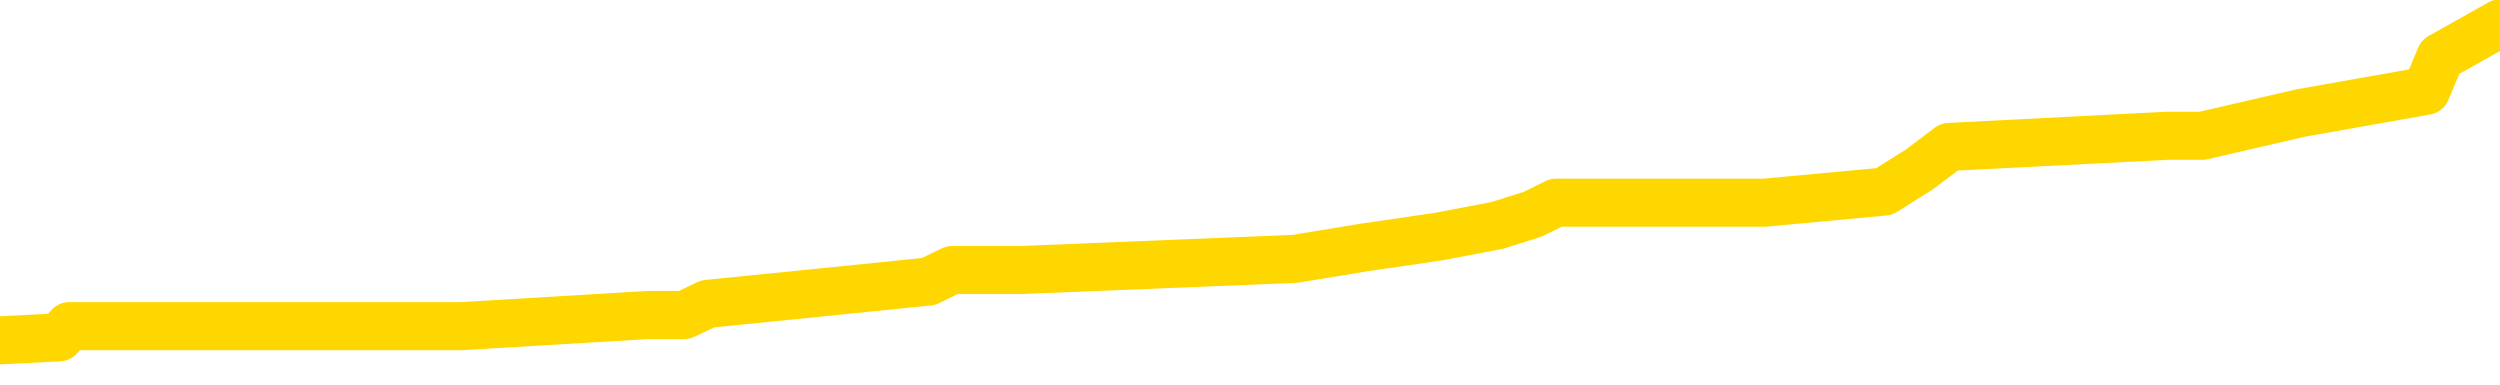 <svg xmlns="http://www.w3.org/2000/svg" version="1.1" viewBox="0 0 6500 1000">
	<path fill="none" stroke="gold" stroke-width="125" stroke-linecap="round" stroke-linejoin="round" d="M0 66154  L-691414 66154 L-691230 66125 L-690740 66067 L-690447 66038 L-690135 65979 L-689901 65950 L-689847 65892 L-689788 65834 L-689635 65804 L-689595 65746 L-689462 65717 L-689169 65688 L-688629 65688 L-688018 65659 L-687970 65659 L-687330 65630 L-687297 65630 L-686772 65630 L-686639 65600 L-686249 65542 L-685921 65484 L-685803 65425 L-685592 65367 L-684875 65367 L-684305 65338 L-684198 65338 L-684023 65309 L-683802 65251 L-683401 65221 L-683375 65163 L-682447 65105 L-682359 65046 L-682277 64988 L-682207 64930 L-681910 64901 L-681758 64842 L-679868 64872 L-679767 64872 L-679505 64872 L-679211 64901 L-679069 64842 L-678821 64842 L-678785 64813 L-678627 64784 L-678163 64726 L-677910 64697 L-677698 64638 L-677447 64609 L-677098 64580 L-676170 64522 L-676077 64463 L-675666 64434 L-674495 64376 L-673306 64347 L-673214 64288 L-673186 64230 L-672920 64172 L-672621 64113 L-672493 64055 L-672455 63997 L-671641 63997 L-671257 64026 L-670196 64055 L-670135 64055 L-669870 64638 L-669398 65192 L-669206 65746 L-668942 66300 L-668606 66271 L-668470 66242 L-668014 66213 L-667271 66183 L-667254 66154 L-667088 66096 L-667020 66096 L-666504 66067 L-665476 66067 L-665279 66038 L-664791 66009 L-664429 65979 L-664020 65979 L-663634 66009 L-661931 66009 L-661833 66009 L-661761 66009 L-661700 66009 L-661515 65979 L-661179 65979 L-660538 65950 L-660461 65921 L-660400 65921 L-660214 65892 L-660134 65892 L-659957 65863 L-659938 65834 L-659708 65834 L-659320 65804 L-658431 65804 L-658392 65775 L-658304 65746 L-658276 65688 L-657268 65659 L-657118 65600 L-657094 65571 L-656961 65542 L-656921 65513 L-655663 65484 L-655605 65484 L-655066 65455 L-655013 65455 L-654966 65455 L-654571 65425 L-654432 65396 L-654232 65367 L-654085 65367 L-653921 65367 L-653644 65396 L-653285 65396 L-652733 65367 L-652088 65338 L-651829 65280 L-651675 65251 L-651274 65221 L-651234 65192 L-651114 65163 L-651052 65192 L-651038 65192 L-650944 65192 L-650651 65163 L-650500 65046 L-650169 64988 L-650091 64930 L-650015 64901 L-649789 64813 L-649722 64755 L-649495 64697 L-649442 64638 L-649278 64609 L-648272 64580 L-648088 64551 L-647537 64522 L-647144 64463 L-646747 64434 L-645897 64376 L-645818 64347 L-645240 64318 L-644798 64318 L-644557 64288 L-644400 64288 L-643999 64230 L-643979 64230 L-643534 64201 L-643128 64172 L-642992 64113 L-642817 64055 L-642681 63997 L-642431 63939 L-641431 63909 L-641349 63880 L-641213 63851 L-641175 63822 L-640285 63793 L-640069 63764 L-639626 63734 L-639508 63705 L-639452 63676 L-638775 63676 L-638675 63647 L-638646 63647 L-637304 63618 L-636898 63589 L-636859 63560 L-635931 63530 L-635833 63501 L-635700 63472 L-635295 63443 L-635269 63414 L-635176 63385 L-634960 63355 L-634549 63297 L-633395 63239 L-633103 63181 L-633075 63122 L-632467 63093 L-632217 63035 L-632197 63006 L-631268 62976 L-631216 62918 L-631094 62889 L-631076 62831 L-630920 62802 L-630745 62743 L-630609 62714 L-630552 62685 L-630444 62656 L-630359 62627 L-630126 62597 L-630051 62568 L-629742 62539 L-629625 62510 L-629455 62481 L-629363 62452 L-629261 62452 L-629238 62423 L-629161 62423 L-629063 62364 L-628696 62335 L-628591 62306 L-628088 62277 L-627636 62248 L-627598 62218 L-627574 62189 L-627533 62160 L-627404 62131 L-627303 62102 L-626862 62073 L-626580 62044 L-625987 62014 L-625857 61985 L-625582 61927 L-625430 61898 L-625277 61869 L-625191 61810 L-625113 61781 L-624928 61752 L-624877 61752 L-624849 61723 L-624770 61694 L-624747 61665 L-624463 61606 L-623860 61548 L-622864 61519 L-622566 61490 L-621832 61460 L-621588 61431 L-621498 61402 L-620921 61373 L-620222 61344 L-619470 61315 L-619152 61286 L-618769 61227 L-618692 61198 L-618057 61169 L-617872 61140 L-617784 61140 L-617654 61140 L-617342 61111 L-617292 61081 L-617150 61052 L-617129 61023 L-616161 60994 L-615615 60965 L-615137 60965 L-615076 60965 L-614752 60965 L-614731 60936 L-614668 60936 L-614458 60906 L-614382 60877 L-614327 60848 L-614304 60819 L-614265 60790 L-614249 60761 L-613492 60732 L-613476 60702 L-612676 60673 L-612524 60644 L-611619 60615 L-611112 60586 L-610883 60527 L-610842 60527 L-610727 60498 L-610550 60469 L-609796 60498 L-609661 60469 L-609497 60440 L-609179 60411 L-609003 60353 L-607981 60294 L-607957 60236 L-607706 60207 L-607493 60148 L-606859 60119 L-606621 60061 L-606589 60003 L-606411 59944 L-606330 59886 L-606241 59857 L-606176 59799 L-605736 59740 L-605712 59711 L-605171 59682 L-604916 59653 L-604421 59624 L-603544 59595 L-603507 59565 L-603454 59536 L-603413 59507 L-603296 59478 L-603019 59449 L-602812 59390 L-602615 59332 L-602592 59274 L-602542 59216 L-602502 59186 L-602424 59157 L-601827 59099 L-601767 59070 L-601663 59041 L-601509 59011 L-600877 58982 L-600196 58953 L-599894 58895 L-599547 58866 L-599349 58837 L-599301 58778 L-598981 58749 L-598353 58720 L-598206 58691 L-598170 58662 L-598112 58632 L-598036 58574 L-597794 58574 L-597706 58545 L-597612 58516 L-597318 58487 L-597184 58458 L-597124 58428 L-597087 58370 L-596815 58370 L-595809 58341 L-595633 58312 L-595582 58312 L-595290 58283 L-595097 58224 L-594764 58195 L-594258 58166 L-593695 58108 L-593681 58049 L-593664 58020 L-593564 57962 L-593449 57904 L-593410 57845 L-593372 57816 L-593307 57816 L-593279 57787 L-593140 57816 L-592847 57816 L-592797 57816 L-592692 57816 L-592427 57787 L-591962 57758 L-591818 57758 L-591763 57700 L-591706 57670 L-591515 57641 L-591150 57612 L-590935 57612 L-590741 57612 L-590683 57612 L-590624 57554 L-590470 57525 L-590200 57495 L-589770 57641 L-589755 57641 L-589678 57612 L-589613 57583 L-589484 57379 L-589461 57350 L-589177 57320 L-589129 57291 L-589074 57262 L-588612 57233 L-588573 57233 L-588532 57204 L-588342 57175 L-587862 57146 L-587375 57116 L-587358 57087 L-587320 57058 L-587064 57029 L-586986 56971 L-586756 56941 L-586740 56883 L-586446 56825 L-586004 56796 L-585557 56767 L-585052 56737 L-584898 56708 L-584612 56679 L-584572 56621 L-584241 56592 L-584019 56562 L-583502 56504 L-583426 56475 L-583178 56417 L-582984 56358 L-582924 56329 L-582147 56300 L-582073 56300 L-581843 56271 L-581826 56271 L-581764 56242 L-581569 56213 L-581104 56213 L-581081 56183 L-580951 56183 L-579651 56183 L-579634 56183 L-579557 56154 L-579463 56154 L-579246 56154 L-579094 56125 L-578916 56154 L-578861 56183 L-578575 56213 L-578535 56213 L-578165 56213 L-577725 56213 L-577542 56213 L-577221 56183 L-576926 56183 L-576480 56125 L-576408 56096 L-575946 56038 L-575508 56009 L-575326 55979 L-573872 55921 L-573740 55892 L-573283 55834 L-573057 55804 L-572670 55746 L-572154 55688 L-571200 55630 L-570405 55571 L-569731 55542 L-569305 55484 L-568994 55455 L-568764 55367 L-568081 55280 L-568068 55192 L-567858 55076 L-567836 55046 L-567662 54988 L-566712 54959 L-566443 54901 L-565628 54872 L-565318 54813 L-565280 54784 L-565223 54726 L-564606 54697 L-563968 54638 L-562342 54609 L-561668 54580 L-561026 54580 L-560949 54580 L-560892 54580 L-560856 54580 L-560828 54551 L-560716 54493 L-560698 54463 L-560676 54434 L-560522 54405 L-560469 54347 L-560391 54318 L-560271 54288 L-560174 54259 L-560056 54230 L-559787 54172 L-559517 54143 L-559500 54084 L-559300 54055 L-559153 53997 L-558926 53968 L-558792 53939 L-558483 53909 L-558423 53880 L-558070 53822 L-557722 53793 L-557621 53764 L-557556 53705 L-557497 53676 L-557112 53618 L-556731 53589 L-556627 53560 L-556367 53530 L-556096 53472 L-555936 53443 L-555904 53414 L-555842 53385 L-555701 53355 L-555517 53326 L-555472 53297 L-555184 53297 L-555168 53268 L-554935 53268 L-554874 53239 L-554836 53239 L-554256 53210 L-554122 53181 L-554099 53064 L-554080 52860 L-554063 52627 L-554047 52393 L-554023 52160 L-554006 51985 L-553985 51781 L-553969 51577 L-553945 51460 L-553929 51344 L-553907 51256 L-553890 51198 L-553841 51111 L-553769 51023 L-553734 50877 L-553711 50761 L-553675 50644 L-553634 50527 L-553597 50469 L-553581 50353 L-553557 50265 L-553519 50207 L-553503 50119 L-553479 50061 L-553462 50003 L-553443 49944 L-553427 49886 L-553398 49799 L-553372 49711 L-553327 49682 L-553310 49624 L-553268 49595 L-553220 49536 L-553150 49478 L-553134 49420 L-553118 49361 L-553056 49332 L-553017 49303 L-552978 49274 L-552811 49245 L-552747 49216 L-552730 49186 L-552686 49128 L-552628 49099 L-552415 49070 L-552382 49041 L-552339 49011 L-552261 48982 L-551724 48953 L-551646 48924 L-551542 48866 L-551453 48837 L-551277 48807 L-550926 48778 L-550770 48749 L-550332 48720 L-550176 48691 L-550046 48662 L-549342 48603 L-549141 48574 L-548180 48516 L-547698 48487 L-547599 48487 L-547506 48458 L-547261 48428 L-547188 48399 L-546745 48341 L-546649 48312 L-546634 48283 L-546618 48253 L-546593 48224 L-546128 48195 L-545911 48166 L-545771 48137 L-545477 48108 L-545389 48079 L-545347 48049 L-545317 48020 L-545145 47991 L-545086 47962 L-545010 47933 L-544929 47904 L-544859 47904 L-544550 47874 L-544465 47845 L-544251 47816 L-544216 47787 L-543533 47758 L-543434 47729 L-543229 47700 L-543182 47670 L-542904 47641 L-542842 47612 L-542825 47554 L-542747 47525 L-542439 47466 L-542414 47437 L-542360 47379 L-542338 47350 L-542215 47320 L-542079 47262 L-541835 47233 L-541710 47233 L-541063 47204 L-541047 47204 L-541022 47204 L-540842 47146 L-540766 47116 L-540674 47087 L-540246 47058 L-539830 47029 L-539437 46971 L-539358 46941 L-539340 46912 L-538976 46883 L-538740 46854 L-538512 46825 L-538198 46796 L-538121 46767 L-538040 46708 L-537862 46650 L-537846 46621 L-537581 46562 L-537501 46533 L-537271 46504 L-537044 46475 L-536729 46475 L-536554 46446 L-536192 46446 L-535801 46417 L-535731 46358 L-535668 46329 L-535527 46271 L-535475 46242 L-535374 46183 L-534872 46154 L-534675 46125 L-534428 46096 L-534243 46067 L-533943 46038 L-533867 46009 L-533701 45950 L-532816 45921 L-532788 45863 L-532665 45804 L-532086 45775 L-532008 45746 L-531295 45746 L-530983 45746 L-530770 45746 L-530753 45746 L-530367 45746 L-529842 45688 L-529395 45659 L-529066 45630 L-528913 45600 L-528587 45600 L-528409 45571 L-528327 45571 L-528121 45513 L-527946 45484 L-527017 45455 L-526127 45425 L-526088 45396 L-525860 45396 L-525481 45367 L-524693 45338 L-524459 45309 L-524383 45280 L-524026 45251 L-523454 45192 L-523187 45163 L-522800 45134 L-522697 45134 L-522527 45134 L-521908 45134 L-521697 45134 L-521389 45134 L-521336 45105 L-521209 45076 L-521156 45046 L-521036 45017 L-520700 44959 L-519741 44930 L-519610 44872 L-519408 44842 L-518777 44813 L-518465 44784 L-518051 44755 L-518024 44726 L-517879 44697 L-517458 44667 L-516126 44667 L-516079 44638 L-515950 44580 L-515934 44551 L-515356 44493 L-515150 44463 L-515120 44434 L-515079 44405 L-515022 44376 L-514984 44347 L-514906 44318 L-514763 44288 L-514309 44259 L-514191 44230 L-513905 44201 L-513533 44172 L-513437 44143 L-513110 44113 L-512755 44084 L-512585 44055 L-512538 44026 L-512429 43997 L-512340 43968 L-512312 43939 L-512236 43880 L-511932 43851 L-511899 43793 L-511827 43764 L-511459 43734 L-511123 43705 L-511043 43705 L-510823 43676 L-510651 43647 L-510624 43618 L-510127 43589 L-509578 43530 L-508697 43501 L-508599 43443 L-508522 43414 L-508247 43385 L-508000 43326 L-507926 43297 L-507864 43239 L-507745 43210 L-507703 43181 L-507593 43151 L-507516 43093 L-506815 43064 L-506570 43035 L-506530 43006 L-506374 42976 L-505775 42976 L-505548 42976 L-505456 42976 L-504981 42976 L-504383 42918 L-503863 42889 L-503842 42860 L-503697 42831 L-503377 42831 L-502835 42831 L-502603 42831 L-502433 42831 L-501946 42802 L-501719 42772 L-501634 42743 L-501288 42714 L-500962 42714 L-500439 42685 L-500111 42656 L-499511 42627 L-499313 42568 L-499261 42539 L-499221 42510 L-498939 42481 L-498255 42423 L-497945 42393 L-497920 42335 L-497729 42306 L-497506 42277 L-497420 42248 L-496756 42189 L-496732 42160 L-496510 42102 L-496180 42073 L-495828 42014 L-495623 41985 L-495391 41927 L-495133 41898 L-494943 41839 L-494896 41810 L-494669 41781 L-494634 41752 L-494478 41723 L-494263 41694 L-494090 41665 L-493999 41635 L-493722 41606 L-493478 41577 L-493163 41548 L-492737 41548 L-492699 41548 L-492216 41548 L-491983 41548 L-491771 41519 L-491545 41490 L-490995 41490 L-490748 41460 L-489914 41460 L-489858 41431 L-489836 41402 L-489678 41373 L-489217 41344 L-489176 41315 L-488836 41256 L-488703 41227 L-488480 41198 L-487908 41169 L-487436 41140 L-487241 41111 L-487049 41081 L-486859 41052 L-486757 41023 L-486389 40994 L-486343 40965 L-486261 40936 L-484968 40906 L-484919 40877 L-484651 40877 L-484506 40877 L-483955 40877 L-483838 40848 L-483757 40819 L-483397 40790 L-483174 40761 L-482892 40732 L-482563 40673 L-482055 40644 L-481943 40615 L-481864 40586 L-481699 40557 L-481405 40557 L-480936 40557 L-480740 40586 L-480689 40586 L-480040 40557 L-479918 40527 L-479464 40527 L-479428 40498 L-478959 40469 L-478849 40440 L-478833 40411 L-478616 40411 L-478436 40382 L-477904 40382 L-476874 40382 L-476675 40353 L-476217 40323 L-475268 40265 L-475170 40236 L-474816 40178 L-474755 40148 L-474741 40119 L-474705 40090 L-474336 40061 L-474216 40032 L-473974 40003 L-473810 39974 L-473623 39944 L-473502 39915 L-472431 39857 L-471573 39828 L-471361 39769 L-471264 39740 L-471089 39682 L-470756 39653 L-470684 39624 L-470627 39595 L-470451 39595 L-470062 39565 L-469827 39536 L-469716 39507 L-469599 39478 L-468618 39449 L-468592 39420 L-467998 39361 L-467966 39361 L-467817 39332 L-467533 39303 L-466621 39303 L-465675 39303 L-465522 39274 L-465419 39274 L-465288 39245 L-465145 39216 L-465118 39186 L-465004 39157 L-464786 39128 L-464104 39099 L-463975 39070 L-463672 39041 L-463432 38982 L-463099 38953 L-462460 38924 L-462118 38866 L-462056 38837 L-461900 38837 L-460979 38837 L-460508 38837 L-460465 38837 L-460452 38807 L-460411 38778 L-460389 38749 L-460362 38720 L-460218 38691 L-459795 38662 L-459460 38662 L-459269 38632 L-458840 38632 L-458653 38603 L-458264 38545 L-457729 38516 L-457357 38487 L-457335 38487 L-457085 38458 L-456967 38428 L-456891 38399 L-456755 38370 L-456716 38341 L-456636 38312 L-456242 38283 L-455746 38253 L-455634 38195 L-455461 38166 L-455153 38137 L-454705 38108 L-454382 38079 L-454240 38020 L-453813 37962 L-453659 37904 L-453604 37845 L-452790 37816 L-452771 37787 L-452399 37758 L-452342 37758 L-451213 37729 L-451145 37729 L-450587 37700 L-450392 37670 L-450255 37641 L-450022 37612 L-449675 37583 L-449640 37525 L-449605 37495 L-449537 37437 L-449188 37408 L-449016 37379 L-448531 37350 L-448515 37320 L-448190 37291 L-448032 37262 L-446891 37204 L-446867 37175 L-446675 37116 L-446481 37087 L-446231 37058 L-446214 37029 L-445194 37000 L-444896 36971 L-444821 36941 L-444684 36883 L-444509 36854 L-443932 36796 L-443716 36767 L-443653 36737 L-443522 36708 L-443485 36650 L-442962 36621 L-442824 48108 L-442809 48108 L-442787 48108 L-442766 48108 L-442539 36592 L-441763 36592 L-441722 36592 L-441354 36592 L-441276 36562 L-441224 36533 L-440550 36504 L-439808 36475 L-439383 36475 L-438936 36446 L-437874 36417 L-437562 36358 L-437152 36358 L-437080 36329 L-436556 36329 L-436461 36329 L-436443 36329 L-435999 36300 L-435813 36242 L-435033 36183 L-434360 36154 L-433948 36067 L-433716 36009 L-433576 35979 L-433494 35921 L-433474 35892 L-433398 35892 L-433270 35863 L-432953 35892 L-432729 35892 L-432404 35863 L-432342 35863 L-431971 35863 L-431938 35863 L-431730 35863 L-431062 35863 L-430985 35863 L-430827 35804 L-430716 35804 L-430390 35775 L-430235 35746 L-429894 35746 L-429837 35688 L-429499 35630 L-429295 35600 L-429242 35542 L-427866 35513 L-427736 35484 L-427303 35455 L-426982 35425 L-426155 35367 L-426031 35338 L-425300 35280 L-425144 35221 L-425104 35192 L-425050 35163 L-425027 35134 L-424913 35105 L-424616 35076 L-424327 35046 L-424272 35017 L-424152 34988 L-424121 34959 L-424022 34930 L-423578 34930 L-423426 34901 L-422591 34901 L-422049 34872 L-421714 34872 L-421698 34842 L-421623 34813 L-421507 34784 L-421312 34755 L-421048 34726 L-420213 34697 L-420117 34667 L-419595 34638 L-419554 34609 L-419454 34580 L-418626 34580 L-418491 34551 L-418152 34551 L-417598 34522 L-417219 34493 L-417056 34463 L-416746 34434 L-415933 34405 L-415627 34376 L-415359 34376 L-415037 34376 L-414716 34405 L-414441 34405 L-413612 34347 L-413517 34318 L-413424 34230 L-413320 34143 L-412933 34055 L-412453 33997 L-412437 33968 L-412318 33939 L-411950 33880 L-411855 33851 L-411021 33793 L-410944 33764 L-410645 33734 L-410554 33705 L-410147 33647 L-410037 33589 L-409337 33560 L-408864 33530 L-408804 33501 L-408585 33443 L-408311 33414 L-408198 33385 L-407171 33355 L-406785 33326 L-406765 33297 L-406432 33268 L-406187 33239 L-405754 33210 L-405644 33181 L-405526 33151 L-405074 33093 L-404484 33064 L-404147 33035 L-402255 33006 L-402141 32947 L-401929 32918 L-400611 32889 L-400504 26329 L-400438 19857 L-400402 13880 L-400340 13880 L-399841 20382 L-399166 26796 L-399144 32714 L-398873 32656 L-397905 32656 L-397216 32627 L-397054 32597 L-396513 32568 L-396423 32539 L-395404 32510 L-394456 32452 L-394091 32481 L-393988 32510 L-393400 32510 L-393340 32510 L-393240 32481 L-392800 32423 L-392692 32393 L-392251 32364 L-391251 32277 L-390994 32189 L-390891 32102 L-390761 32044 L-390395 31985 L-389814 31927 L-389783 31898 L-389467 31869 L-387484 31839 L-387369 31810 L-387301 31810 L-386942 31781 L-385324 31752 L-385146 31752 L-385002 31752 L-384179 31781 L-384127 31810 L-384072 31810 L-383638 31810 L-382657 31839 L-382584 31839 L-381499 31810 L-381286 31810 L-380570 31752 L-380181 31723 L-379963 31665 L-379643 31606 L-379149 31548 L-379021 31519 L-378793 31460 L-378560 31402 L-378501 31373 L-378212 31344 L-377939 31286 L-376910 31256 L-375245 31227 L-374825 31198 L-374688 31169 L-374532 31169 L-374227 31140 L-373999 31081 L-373840 31052 L-373681 30994 L-373512 30936 L-373464 30906 L-373411 30877 L-373389 30877 L-373003 30848 L-372753 30848 L-372483 30848 L-372322 30848 L-372232 30848 L-370574 30848 L-370409 30877 L-370029 30848 L-369569 30848 L-368959 30790 L-367866 30761 L-367435 30732 L-367403 30702 L-367341 30673 L-367324 30644 L-365620 30615 L-365578 30586 L-365112 30557 L-364925 30527 L-364892 30469 L-364297 30440 L-364247 30411 L-363925 30382 L-363874 30353 L-363664 30323 L-363646 30294 L-363379 30236 L-363327 30207 L-362857 30178 L-362347 30119 L-362269 30119 L-361974 30090 L-361958 30061 L-361919 30032 L-361848 30003 L-361691 29974 L-360745 29974 L-360688 29974 L-360168 29974 L-359975 29944 L-359874 29944 L-359648 29915 L-359138 29915 L-358750 30702 L-358681 30702 L-358333 30673 L-357976 30644 L-356847 29799 L-356795 29740 L-356569 29711 L-356535 29682 L-356410 29624 L-356312 29624 L-356047 29624 L-355307 29653 L-354728 29653 L-354435 29653 L-353729 29653 L-353550 29624 L-353527 29624 L-352891 29595 L-352580 29565 L-352183 29565 L-352154 29536 L-352133 29507 L-351979 29478 L-351294 29478 L-351277 29478 L-350937 29478 L-350665 29449 L-350627 29420 L-350571 29361 L-350549 29332 L-350477 29303 L-350145 29274 L-350039 29245 L-350011 29186 L-349813 29157 L-349660 29128 L-348792 29099 L-348229 29041 L-348213 29041 L-348112 29011 L-348010 29041 L-347863 29041 L-347785 29041 L-347747 29011 L-347692 28982 L-347618 28953 L-347473 28924 L-346992 28924 L-346587 28895 L-345721 28924 L-345701 28924 L-345443 28924 L-345367 28924 L-345337 28895 L-345327 28837 L-345310 28807 L-345017 28778 L-344977 28749 L-344906 28720 L-344832 28691 L-344627 28662 L-344467 28574 L-344166 28487 L-344088 28370 L-344071 28283 L-343855 28224 L-343624 28224 L-343514 28253 L-343144 28283 L-342986 28283 L-342754 28283 L-342586 28283 L-342441 28253 L-342309 28224 L-341033 28166 L-340629 28108 L-340569 28079 L-340452 28020 L-340027 27991 L-340011 27933 L-339949 27904 L-339676 27845 L-339563 27816 L-339281 27758 L-339004 27729 L-338579 27670 L-338556 27641 L-338478 27612 L-338353 27583 L-337766 27554 L-337375 27525 L-337039 27495 L-336450 27466 L-336348 27466 L-336178 27437 L-336041 27437 L-335214 27408 L-334028 27379 L-333992 27350 L-333937 27350 L-333716 27320 L-333511 27320 L-333357 27320 L-333100 27291 L-333023 27262 L-332481 27233 L-332444 27204 L-332195 27175 L-331808 27146 L-330982 27116 L-330624 27087 L-330314 27087 L-330056 27058 L-329832 27029 L-329426 27000 L-329309 26971 L-329126 26941 L-329073 26941 L-328884 26912 L-328713 26883 L-328685 26854 L-328404 26825 L-328094 26796 L-327956 26767 L-327646 26737 L-327452 26737 L-327437 26708 L-326717 26708 L-326584 26650 L-326286 26621 L-326196 26592 L-325595 26592 L-325557 26562 L-325478 26533 L-324858 26504 L-324706 26446 L-324666 26417 L-324355 26388 L-324163 26358 L-323970 26300 L-323915 26242 L-323606 26213 L-323554 26183 L-323499 26213 L-323474 26213 L-323349 26213 L-322538 26183 L-322462 26154 L-321921 26125 L-321652 26096 L-320993 26067 L-320085 26038 L-319844 26009 L-319312 25979 L-319094 25950 L-317987 25979 L-317937 25979 L-317161 25979 L-316613 25950 L-316502 25921 L-316349 25863 L-316294 25834 L-316129 25804 L-315751 25775 L-315304 25746 L-315249 25717 L-315095 25688 L-314415 25659 L-314195 25630 L-313677 25600 L-312828 25542 L-312812 25513 L-311021 25484 L-310467 25455 L-310349 25425 L-309344 25396 L-309307 25367 L-309074 25367 L-308982 25367 L-308942 25367 L-308610 25338 L-308258 25309 L-307993 25251 L-307706 25221 L-307395 25163 L-307141 25105 L-307047 25076 L-306557 25046 L-306350 25017 L-305784 24988 L-305670 25017 L-305319 24988 L-305267 24988 L-305227 24988 L-304624 24930 L-303890 24872 L-303309 24813 L-303073 24755 L-302533 24667 L-302380 24609 L-301879 24580 L-301669 24522 L-301646 24522 L-301587 24493 L-300624 24493 L-300447 24463 L-300005 24434 L-299981 24376 L-299826 24347 L-299744 24347 L-299594 24376 L-298947 24376 L-298897 24347 L-297777 24318 L-296793 24288 L-296732 24259 L-296011 24230 L-295146 24201 L-294767 24172 L-294548 24172 L-293789 24143 L-293737 24113 L-293428 24055 L-292576 24055 L-292383 24026 L-292207 23997 L-291982 23997 L-291855 23968 L-291663 23968 L-291431 23939 L-291261 23968 L-290975 23939 L-290695 23939 L-290612 23909 L-290442 23880 L-290425 23822 L-290271 23793 L-290232 23764 L-289457 23734 L-289380 23734 L-289148 23676 L-288721 23647 L-288376 23618 L-287792 23589 L-287524 23589 L-287265 23589 L-287135 23530 L-287119 23501 L-287005 23472 L-286981 23443 L-286747 23414 L-286711 23385 L-285395 23385 L-285340 23355 L-284661 23297 L-284088 23297 L-283963 23297 L-283810 23297 L-283732 23297 L-283421 23239 L-283148 23210 L-283058 23151 L-282957 23151 L-282029 23122 L-281953 23122 L-281589 23122 L-281564 23093 L-281528 23064 L-280752 23006 L-280660 22976 L-280520 22947 L-280119 22918 L-279857 22918 L-279613 22947 L-279399 22918 L-279319 22918 L-279242 22918 L-279166 22918 L-278979 22947 L-278913 22947 L-278663 22947 L-278608 22918 L-278471 22889 L-278391 22831 L-278278 22802 L-278054 22772 L-277890 22743 L-277849 22714 L-277680 22685 L-277309 22656 L-277294 22627 L-277178 22597 L-276457 22568 L-276421 22539 L-276288 22539 L-275940 22510 L-275529 22510 L-275493 22510 L-275414 22481 L-275376 22452 L-275012 22423 L-274807 22393 L-274792 22364 L-274447 22335 L-274098 22335 L-273772 22335 L-273671 22306 L-273518 22306 L-273324 22277 L-273092 22277 L-272999 22277 L-272844 22277 L-272767 22277 L-272726 22248 L-272612 22218 L-272589 22189 L-272338 22189 L-272200 22131 L-271622 22044 L-270794 21985 L-270306 21927 L-270184 21898 L-270146 21869 L-270133 21839 L-269981 21781 L-269880 21723 L-269647 21694 L-269257 21635 L-268952 21606 L-268937 21577 L-268766 21548 L-268527 21490 L-267931 21490 L-267327 21460 L-267288 21460 L-267247 21460 L-267094 21431 L-267041 21402 L-266978 21373 L-266910 21344 L-266856 21286 L-266830 21256 L-266784 21227 L-266689 21169 L-266552 21140 L-266399 21111 L-266267 21081 L-266226 21081 L-266190 21052 L-266128 21023 L-265855 20965 L-265540 20936 L-265500 20877 L-265415 20848 L-265237 20819 L-265000 20790 L-264642 20761 L-264612 20732 L-264043 20702 L-263920 20673 L-263684 20644 L-263661 20644 L-263380 20615 L-263095 20615 L-262839 20615 L-262267 20586 L-261971 20557 L-261894 20527 L-261195 20498 L-261118 20469 L-261083 20440 L-261056 20411 L-261005 20353 L-260811 20323 L-260671 20265 L-260635 20236 L-260595 20207 L-259999 20178 L-259767 20148 L-259483 20353 L-259429 20527 L-259355 20732 L-259277 20906 L-259041 20848 L-258797 20819 L-258661 20790 L-258555 20761 L-258475 20732 L-258088 20673 L-257961 20644 L-257808 20615 L-257771 20586 L-257625 20557 L-257403 20527 L-257230 20498 L-257161 20469 L-256339 20411 L-256323 20411 L-256028 20382 L-255241 20353 L-254931 20353 L-254784 20323 L-254556 20294 L-254355 20236 L-253419 20207 L-253382 20178 L-253359 20148 L-253318 20090 L-253050 20061 L-252453 20032 L-252390 20003 L-252354 19974 L-252337 19944 L-251642 19944 L-251441 19944 L-251409 19944 L-251075 19944 L-250968 19915 L-250343 19857 L-249839 19828 L-249802 19769 L-249359 19769 L-249263 19740 L-249104 19740 L-248791 19740 L-248779 19740 L-248339 19769 L-247857 19799 L-247728 19799 L-247408 19799 L-247339 19769 L-247035 19769 L-246859 19740 L-246666 19711 L-246423 19653 L-246225 19595 L-246200 19536 L-245621 19507 L-245552 19478 L-245142 19449 L-245088 19420 L-245041 19390 L-244677 19361 L-244531 19332 L-244326 19303 L-244229 19303 L-244074 19274 L-244013 19245 L-243865 19186 L-243765 19157 L-243208 19157 L-243185 19216 L-243013 19245 L-242472 19274 L-242411 19274 L-242357 19216 L-242328 19157 L-242257 19128 L-242241 19070 L-242177 19041 L-242141 18982 L-241986 18953 L-241660 18924 L-241094 18895 L-241080 18866 L-241018 18807 L-240916 18749 L-240870 18749 L-240627 18720 L-240205 18720 L-240050 18720 L-238309 18662 L-237767 18632 L-236824 18603 L-236414 18574 L-235873 18516 L-235677 18487 L-235508 18458 L-235212 18428 L-235098 18399 L-235083 18399 L-234928 18370 L-234788 18341 L-234711 18283 L-234580 18283 L-234232 18283 L-233861 18312 L-233263 18312 L-233087 18312 L-232931 18283 L-232662 18253 L-232511 18253 L-232219 18341 L-232196 18399 L-232113 18458 L-231885 18516 L-231186 18487 L-231059 18458 L-230628 18428 L-230534 18399 L-229329 18399 L-229280 18370 L-228986 18370 L-228583 18341 L-228307 18283 L-228288 18253 L-228170 18224 L-228094 18195 L-227912 18166 L-227432 18137 L-226981 18079 L-226571 18049 L-226540 18020 L-226122 17991 L-226008 17991 L-225890 17991 L-225875 17991 L-225680 17962 L-225659 17904 L-225426 17874 L-224983 17845 L-224664 17787 L-224199 17787 L-224034 17758 L-223879 17729 L-223723 17729 L-223269 17729 L-222950 17729 L-222895 17758 L-222524 17758 L-222487 17787 L-222160 17787 L-222043 17758 L-221945 17729 L-221619 17670 L-221232 17641 L-220971 17612 L-220613 17554 L-220356 17525 L-218186 17495 L-218136 17466 L-218114 17437 L-217702 17437 L-217641 17437 L-217571 17466 L-217340 17466 L-217029 17437 L-216726 17379 L-216682 17350 L-216374 17320 L-216241 17291 L-216024 17262 L-215312 17233 L-215157 17233 L-215018 17204 L-214870 17204 L-214849 17204 L-214654 17175 L-214629 17146 L-214538 17116 L-214516 17087 L-214500 17058 L-214399 17029 L-213471 17000 L-213013 17000 L-211921 16941 L-211498 16941 L-211095 16912 L-211056 16883 L-210802 16854 L-210028 16796 L-210012 16767 L-209987 16737 L-209794 16708 L-209058 16679 L-208788 16650 L-208748 16621 L-208349 16562 L-208324 16533 L-207535 16504 L-206855 16475 L-205484 16446 L-205214 16417 L-205165 16388 L-204628 16329 L-204595 16300 L-204493 16242 L-204169 16213 L-204090 16183 L-203821 16183 L-202908 16154 L-202770 16154 L-202521 16096 L-201975 16096 L-201553 16067 L-201360 16038 L-201345 16038 L-201207 15979 L-201113 15950 L-200986 15921 L-200726 15892 L-200701 15834 L-200610 15804 L-200299 15775 L-200239 15746 L-200122 15746 L-199772 15746 L-198962 15746 L-198730 15688 L-197901 15688 L-197669 15630 L-197453 15600 L-196934 15600 L-196296 15571 L-195880 15542 L-195558 15513 L-195077 15484 L-194651 15484 L-194590 15455 L-194241 15455 L-194201 15425 L-194187 15396 L-194088 15338 L-194042 15338 L-193557 15309 L-192755 15309 L-192421 15309 L-191340 15280 L-190860 15251 L-190837 15221 L-190697 15192 L-190141 15163 L-189444 15134 L-189135 15105 L-188914 15076 L-188809 15046 L-188706 14988 L-188035 14959 L-187941 14930 L-187919 14930 L-187842 14901 L-187664 14901 L-187492 14901 L-187311 14872 L-187298 14842 L-187222 14813 L-187057 14784 L-186542 14755 L-186526 14726 L-186386 14726 L-186023 14697 L-185999 14697 L-185869 14667 L-185844 14638 L-185482 14609 L-184956 14551 L-184863 14522 L-184647 14463 L-184553 14434 L-184529 14405 L-184065 14376 L-183987 14376 L-183586 14347 L-183135 14347 L-181883 14318 L-181845 14288 L-181413 14259 L-181380 14230 L-180661 14201 L-180485 14172 L-180349 14143 L-180043 14113 L-179988 14084 L-179963 14026 L-179947 13968 L-179772 13939 L-179582 13909 L-179075 13909 L-178701 13676 L-178363 13414 L-178324 13181 L-177605 12976 L-177512 12947 L-177473 12918 L-176931 12918 L-176908 12889 L-176506 12860 L-176080 12831 L-175809 12831 L-175629 12802 L-175383 12743 L-175360 12714 L-175304 12656 L-174687 12627 L-174184 12597 L-173797 12597 L-173178 12627 L-172962 12627 L-172807 12656 L-171514 12597 L-171415 12568 L-170973 12510 L-170642 12481 L-170341 12423 L-170099 12393 L-169364 12335 L-168785 12306 L-167955 12277 L-167855 12248 L-167297 12218 L-167159 12189 L-165517 12160 L-165456 12160 L-165363 12160 L-164396 12160 L-164218 12131 L-163931 12131 L-163713 12131 L-163635 12102 L-163364 12102 L-163248 12073 L-163095 12044 L-162785 12014 L-162707 11985 L-162616 11985 L-162538 11956 L-162422 11956 L-162243 11927 L-162151 11898 L-162113 11869 L-161610 11869 L-161391 11839 L-161262 11839 L-161107 11810 L-161052 11781 L-160927 11781 L-160543 11752 L-160034 11723 L-159962 11694 L-159482 11665 L-159405 11635 L-159304 11635 L-159071 11606 L-158606 11606 L-158376 11606 L-158360 11606 L-158128 11606 L-157973 11606 L-157911 11606 L-157718 11577 L-157447 11519 L-156696 11490 L-155743 11490 L-155707 11460 L-155482 11460 L-155042 11460 L-154761 11402 L-154413 11373 L-153344 11344 L-152416 11344 L-152285 11344 L-152239 11344 L-152169 11315 L-152015 11315 L-151937 11256 L-151764 11198 L-151329 11140 L-151125 11111 L-151064 11052 L-150482 11023 L-150328 10965 L-150212 10936 L-150171 10906 L-150002 10877 L-149865 10848 L-149654 10790 L-149577 10761 L-149554 10732 L-149345 10673 L-148935 10644 L-148910 10615 L-148687 10586 L-148542 10557 L-148507 10527 L-148494 10498 L-148471 10469 L-148238 10440 L-148052 10411 L-147835 10382 L-147810 10353 L-147121 10323 L-147017 10294 L-146982 10265 L-146961 10236 L-146767 10207 L-146714 10178 L-146597 10119 L-146515 10119 L-146404 10090 L-146090 10061 L-145630 10032 L-145375 10003 L-145141 9944 L-145011 9915 L-144659 9886 L-144599 9857 L-144447 9828 L-143875 9769 L-143788 9740 L-143635 9682 L-143339 9624 L-142969 9565 L-142666 9507 L-142589 9478 L-142184 9449 L-142016 9449 L-141872 9449 L-141332 9449 L-141271 9449 L-141256 9390 L-141090 9361 L-140884 9332 L-140809 9332 L-140716 9303 L-140306 9274 L-140291 9245 L-140267 9245 L-140074 9216 L-139997 9478 L-139827 9740 L-139765 9974 L-139749 10236 L-139235 10207 L-139013 10178 L-138394 10119 L-138141 10090 L-137947 10061 L-137908 10032 L-137834 10032 L-137769 10032 L-137118 10032 L-137080 10061 L-136905 10061 L-136840 10061 L-136166 10061 L-135777 10003 L-135515 9974 L-135277 9944 L-135199 9886 L-135184 9828 L-134981 9799 L-134611 9740 L-134385 9711 L-133750 9682 L-133730 9682 L-133343 9653 L-133249 9653 L-133191 9624 L-132915 9595 L-132605 9595 L-132528 9565 L-131677 9595 L-131334 9740 L-130897 9915 L-130464 10061 L-129969 10207 L-129819 10178 L-129551 10207 L-128313 10236 L-128256 10294 L-126492 10323 L-126302 10294 L-125292 10265 L-125141 10236 L-124765 10294 L-124444 10353 L-123839 10411 L-123769 10469 L-123592 10440 L-122763 10411 L-122625 10382 L-122238 10353 L-122054 10323 L-122010 10294 L-121890 10265 L-121680 10236 L-121233 10178 L-120885 10148 L-120752 10119 L-120343 10090 L-119993 10090 L-119708 10061 L-119514 10032 L-119360 10032 L-119196 10003 L-119128 9974 L-119028 9974 L-118794 9944 L-118678 9944 L-118625 9915 L-118083 9915 L-117618 9886 L-116436 9886 L-116303 9886 L-116278 9886 L-116226 9886 L-115558 9886 L-114523 9828 L-114330 9799 L-114150 9769 L-113998 9769 L-113958 9740 L-113943 9740 L-113881 9711 L-113556 9682 L-112396 9653 L-112202 9624 L-112025 9595 L-110911 9565 L-110051 9536 L-109945 9536 L-109471 9507 L-109279 9507 L-106957 9478 L-106879 9449 L-106758 9390 L-106724 9361 L-106686 9303 L-106592 9216 L-106376 9157 L-105795 9099 L-105409 9070 L-104636 9041 L-104558 9011 L-103860 9011 L-103319 9011 L-103278 8982 L-103148 8982 L-102684 8953 L-102645 8924 L-102511 8895 L-102143 8866 L-102113 8837 L-101963 8837 L-101562 8807 L-99738 8837 L-98931 8807 L-98213 8807 L-98196 8807 L-97882 8749 L-97321 8720 L-96819 8691 L-96300 8662 L-96279 8632 L-94535 8603 L-94366 8574 L-94170 8545 L-93276 8516 L-92758 8458 L-92547 8428 L-92289 8399 L-91580 8370 L-90629 8341 L-89971 8312 L-89932 8253 L-89645 8224 L-89563 8195 L-89468 8195 L-89336 8166 L-89259 8166 L-88523 8166 L-88186 8137 L-88137 8166 L-87881 8166 L-87595 8137 L-87169 8137 L-86589 8108 L-86330 8108 L-86178 8079 L-85931 8079 L-85893 8079 L-85095 8049 L-85058 8020 L-84881 8020 L-84471 7962 L-84243 7962 L-84167 7962 L-84035 7962 L-83919 7933 L-83571 7904 L-83508 7874 L-83355 7845 L-82614 7816 L-82503 7787 L-82333 7758 L-82294 7729 L-81999 7729 L-81598 7729 L-81421 7729 L-81327 7729 L-81018 7700 L-80216 7670 L-79758 7612 L-79238 7583 L-78749 7554 L-78054 7525 L-77007 7495 L-76738 7495 L-76684 7466 L-76524 7466 L-76272 7466 L-76026 7437 L-75947 7408 L-75733 7350 L-75421 7320 L-74957 7262 L-74943 7233 L-74647 7233 L-74633 7204 L-73642 7175 L-72970 7146 L-72635 7087 L-72019 7087 L-71882 7058 L-71243 7029 L-71113 7000 L-70162 6941 L-70063 6883 L-69503 6854 L-69094 6854 L-68666 6854 L-68575 6825 L-67740 6825 L-67377 6825 L-67337 6854 L-67205 6883 L-67028 6883 L-66811 6883 L-66758 6854 L-66601 6796 L-66348 6767 L-65248 6737 L-65170 6708 L-64951 6679 L-64820 6621 L-64784 6592 L-64590 6562 L-64491 6533 L-64007 6504 L-63723 6475 L-63562 6446 L-63468 6388 L-63196 6358 L-62926 6329 L-62910 6213 L-62772 6125 L-62633 6038 L-62307 5921 L-61998 5863 L-61957 5834 L-61881 5775 L-61766 5746 L-60915 5688 L-60589 5659 L-60258 5630 L-60125 5630 L-59909 5630 L-59892 5630 L-59212 5630 L-59119 5571 L-59095 5542 L-59080 5484 L-59041 5455 L-58629 5396 L-58360 5367 L-58320 5338 L-57952 5338 L-57742 5309 L-56659 5309 L-56643 5280 L-56614 5251 L-56594 5251 L-56217 5192 L-55962 5163 L-55714 5105 L-55574 5046 L-55442 5017 L-55110 4988 L-55018 4959 L-54957 4930 L-54399 4901 L-54337 4872 L-54181 4842 L-53987 4813 L-53795 4784 L-53779 4755 L-53741 4726 L-53702 4697 L-53431 4667 L-53308 4638 L-53276 4609 L-53176 4609 L-53021 4609 L-52879 4609 L-52595 4580 L-52270 4580 L-51574 4551 L-51551 4551 L-51042 4551 L-50196 4551 L-49833 4522 L-49678 4493 L-49074 4493 L-48904 4493 L-48843 4493 L-48788 4463 L-47733 4434 L-47714 4434 L-46808 4434 L-46787 4434 L-46620 4405 L-46378 4405 L-46328 4376 L-46273 4318 L-46135 4288 L-46096 4259 L-45168 4230 L-45113 4230 L-44991 4230 L-44919 4230 L-44803 4230 L-44625 4259 L-43642 4230 L-43503 4230 L-43385 4172 L-43091 4113 L-42843 4084 L-42807 4055 L-42752 4084 L-42730 4084 L-42597 4084 L-42518 4084 L-42381 4055 L-41758 4055 L-41591 4026 L-41127 4026 L-40951 3968 L-40934 3939 L-40874 3909 L-40757 3880 L-40275 3851 L-39579 3822 L-39206 3793 L-39037 3764 L-38071 3734 L-37916 3705 L-37738 3705 L-37646 3676 L-37390 3676 L-37220 3676 L-36573 3647 L-36562 3647 L-35982 3618 L-35843 3618 L-35788 3560 L-35053 3530 L-35014 3501 L-34937 3501 L-34295 3472 L-33521 3472 L-33428 3443 L-33379 3443 L-33364 3414 L-33328 3414 L-33312 3355 L-33249 3326 L-33233 3297 L-33213 3297 L-33058 3268 L-33019 3239 L-33003 3210 L-32964 3181 L-32824 3151 L-32748 3122 L-32383 3093 L-32035 3064 L-31262 3035 L-30659 3006 L-30463 2976 L-30233 2976 L-30095 2947 L-29457 2947 L-29168 2918 L-29146 2918 L-28686 2889 L-28453 2889 L-28398 2860 L-28360 2831 L-27857 2802 L-27307 2772 L-26519 2743 L-25396 2743 L-24501 2714 L-24413 2714 L-24114 2685 L-24042 2656 L-23926 2627 L-22750 2597 L-22401 2568 L-22379 2539 L-21860 2510 L-21713 2481 L-21605 2452 L-21395 2423 L-21241 2393 L-21218 2364 L-21024 2335 L-20947 2306 L-20804 2277 L-20003 2248 L-19857 2218 L-19577 2189 L-19400 2160 L-19090 2131 L-18278 2102 L-17350 2102 L-15758 2073 L-15515 2044 L-14874 2014 L-14678 1985 L-14600 1956 L-14083 1927 L-13851 1927 L-13828 1898 L-13696 1898 L-13357 1869 L-13346 1839 L-13129 1810 L-13092 1781 L-12551 1752 L-12022 1694 L-11954 1665 L-11661 1635 L-11114 1577 L-11078 1548 L-11026 1519 L-10926 1460 L-10694 1460 L-10114 1460 L-10016 1490 L-9942 1490 L-9610 1460 L-8860 1431 L-8821 1402 L-8141 1402 L-7986 1402 L-7660 1373 L-7444 1344 L-7213 1344 L-6916 1315 L-6670 1286 L-6319 1256 L-6266 1227 L-5506 1198 L-4813 1140 L-4463 1081 L-3999 1052 L-3365 1023 L-2957 994 L-2879 1023 L-2453 1023 L-1810 994 L-1641 994 L-899 965 L-712 936 L-416 906 L154 877 L180 848 L1199 848 L1686 819 L1779 819 L1840 790 L2128 761 L2414 732 L2476 702 L2656 702 L3367 673 L3543 644 L3741 615 L3893 586 L3985 557 L4046 527 L4588 527 L4899 498 L4991 440 L5068 382 L5635 353 L5726 353 L5981 294 L6308 236 L6345 148 L6500 61" />
</svg>
